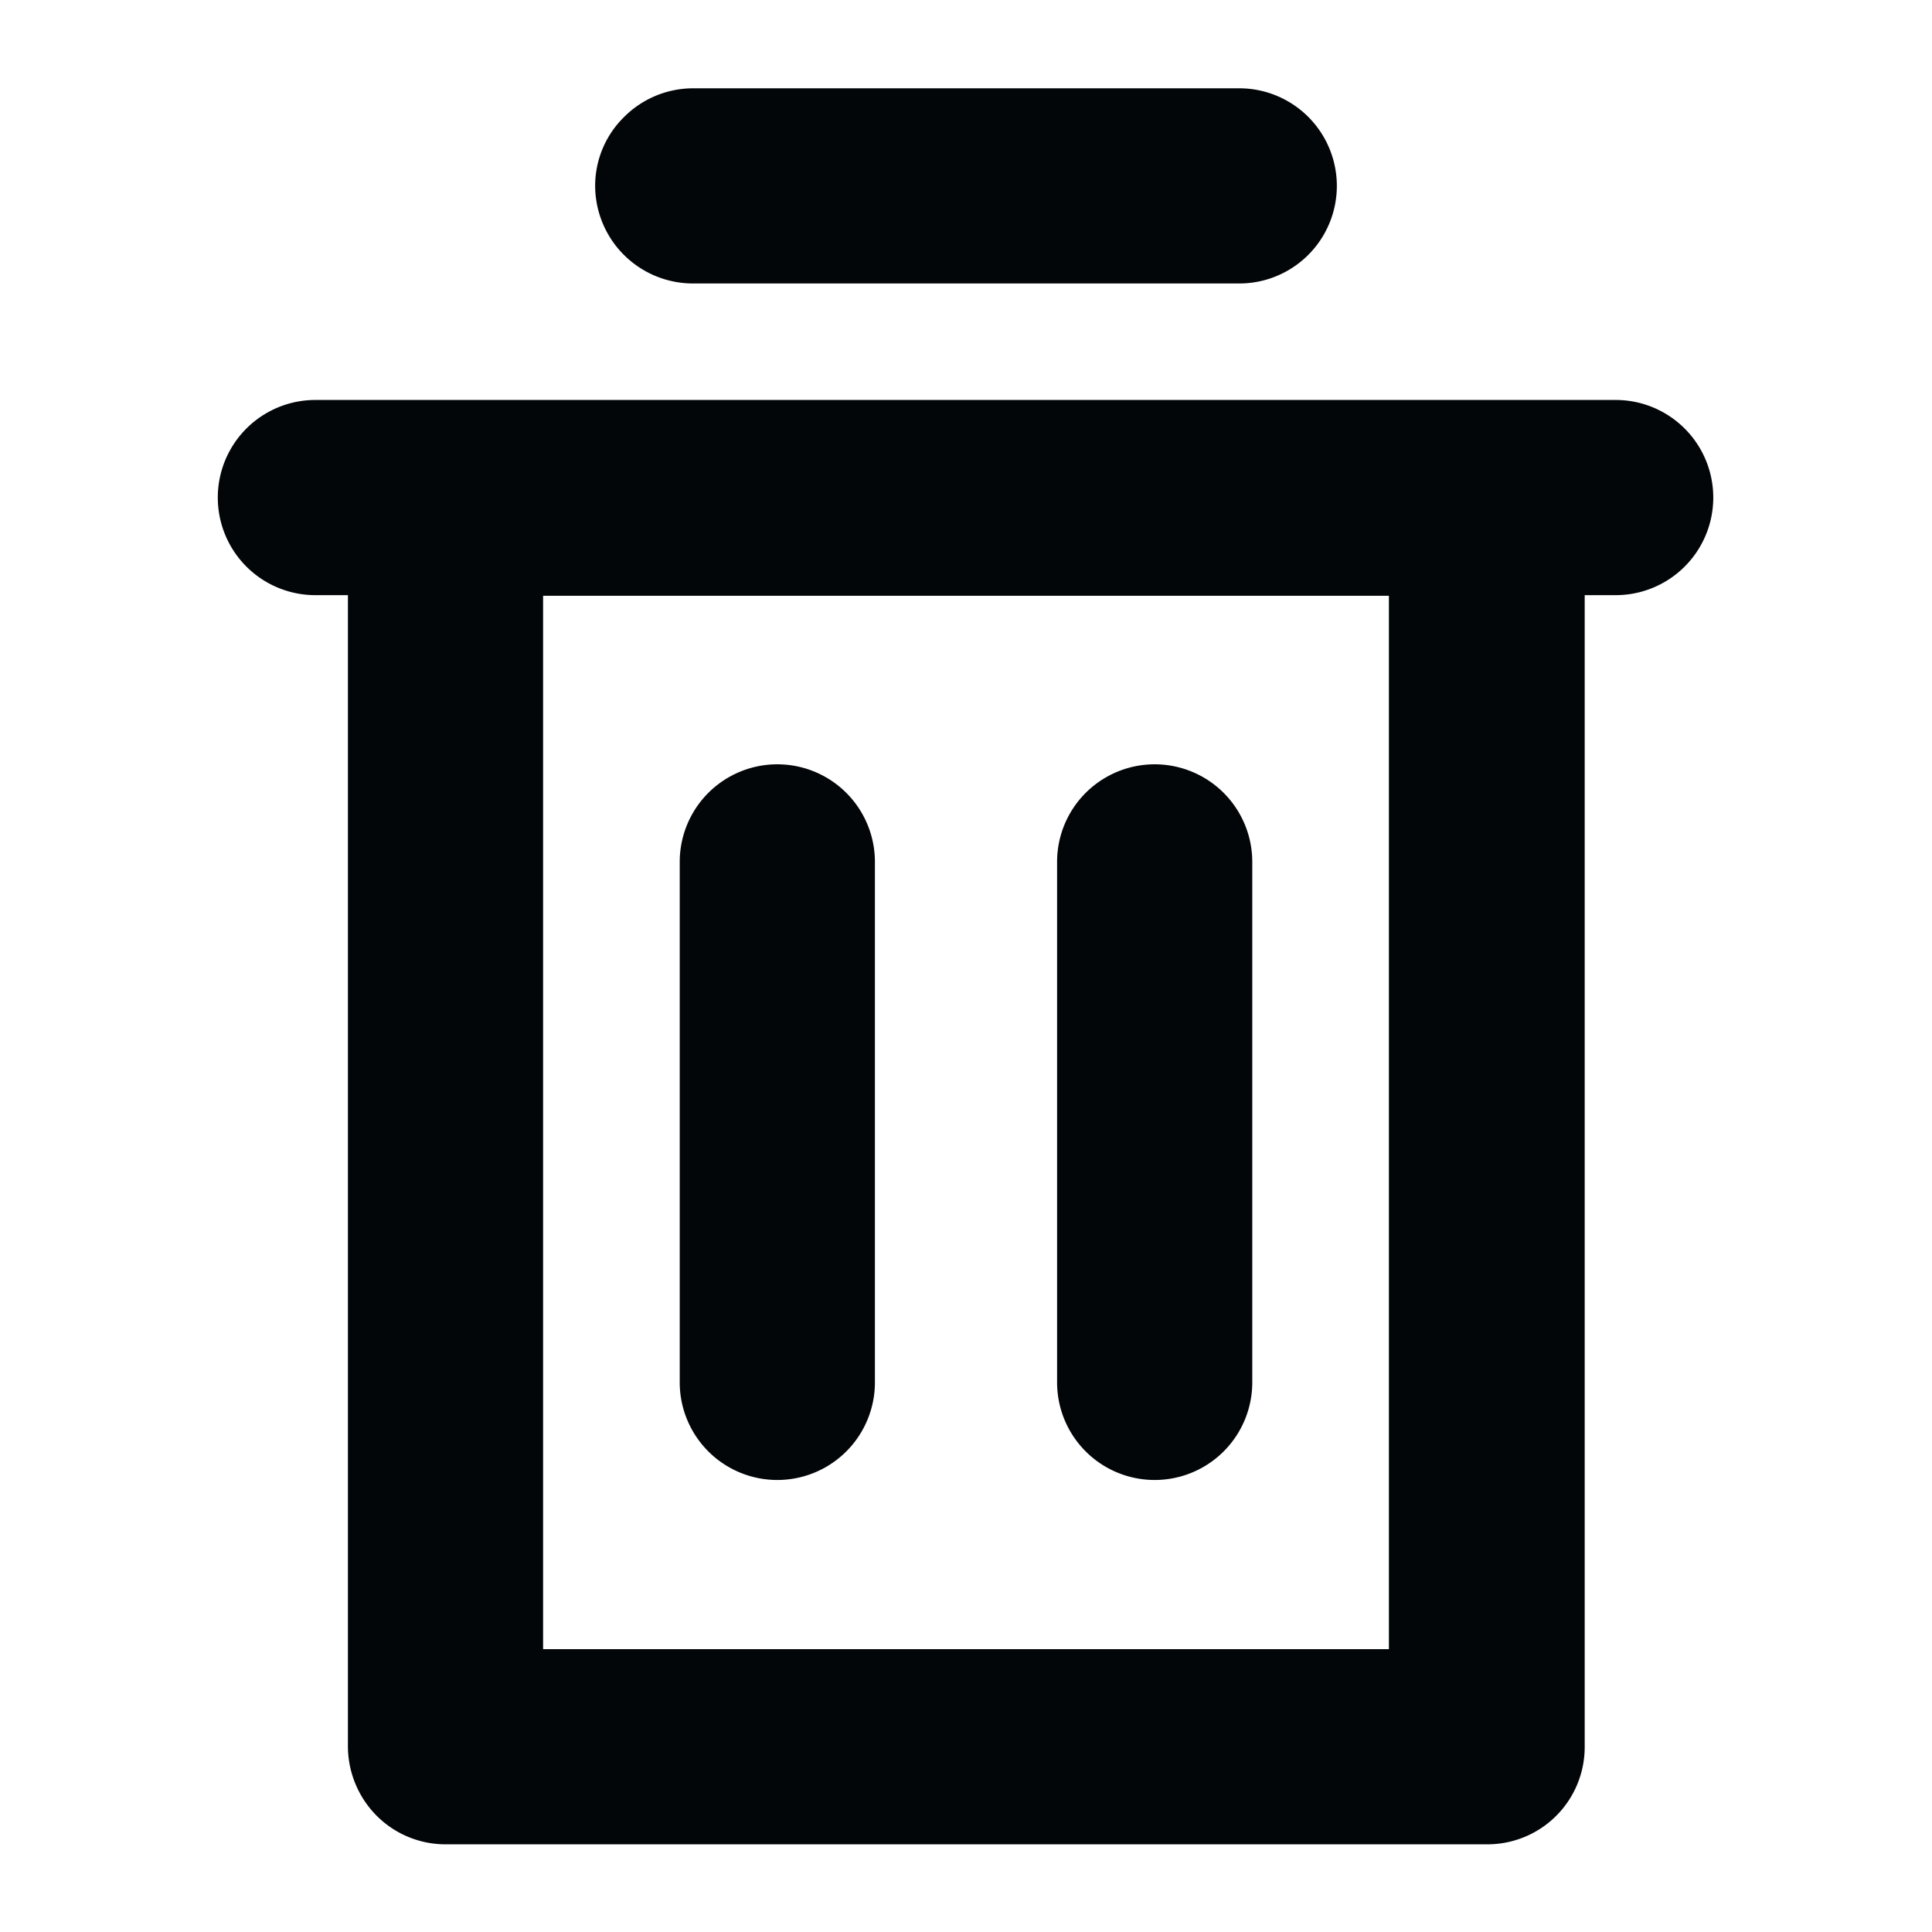 <svg xmlns="http://www.w3.org/2000/svg" viewBox="0 0 62.36 62.36">
  <title>icons</title>
  <path d="M52.18,12.91h-42a3.15,3.15,0,0,0,0,6.3h1.05V56.38a3.19,3.19,0,0,0,.93,2.23,3.14,3.14,0,0,0,2.22.92H48a3.14,3.14,0,0,0,3.15-3.15V19.21h1a3.15,3.15,0,0,0,0-6.3ZM44.83,53.23H17.53v-34h27.3ZM19.21,6a3.11,3.11,0,0,1,.93-2.22,3.15,3.15,0,0,1,2.22-.93H40a3.15,3.15,0,1,1,0,6.3H22.36A3.16,3.16,0,0,1,19.21,6Zm2.73,38.64V27.82a3.15,3.15,0,1,1,6.3,0v16.8a3.15,3.15,0,0,1-6.3,0Zm12.18,0V27.82a3.15,3.15,0,1,1,6.3,0v16.8a3.15,3.15,0,0,1-6.3,0Z" style="fill: #020608"/>
</svg>
